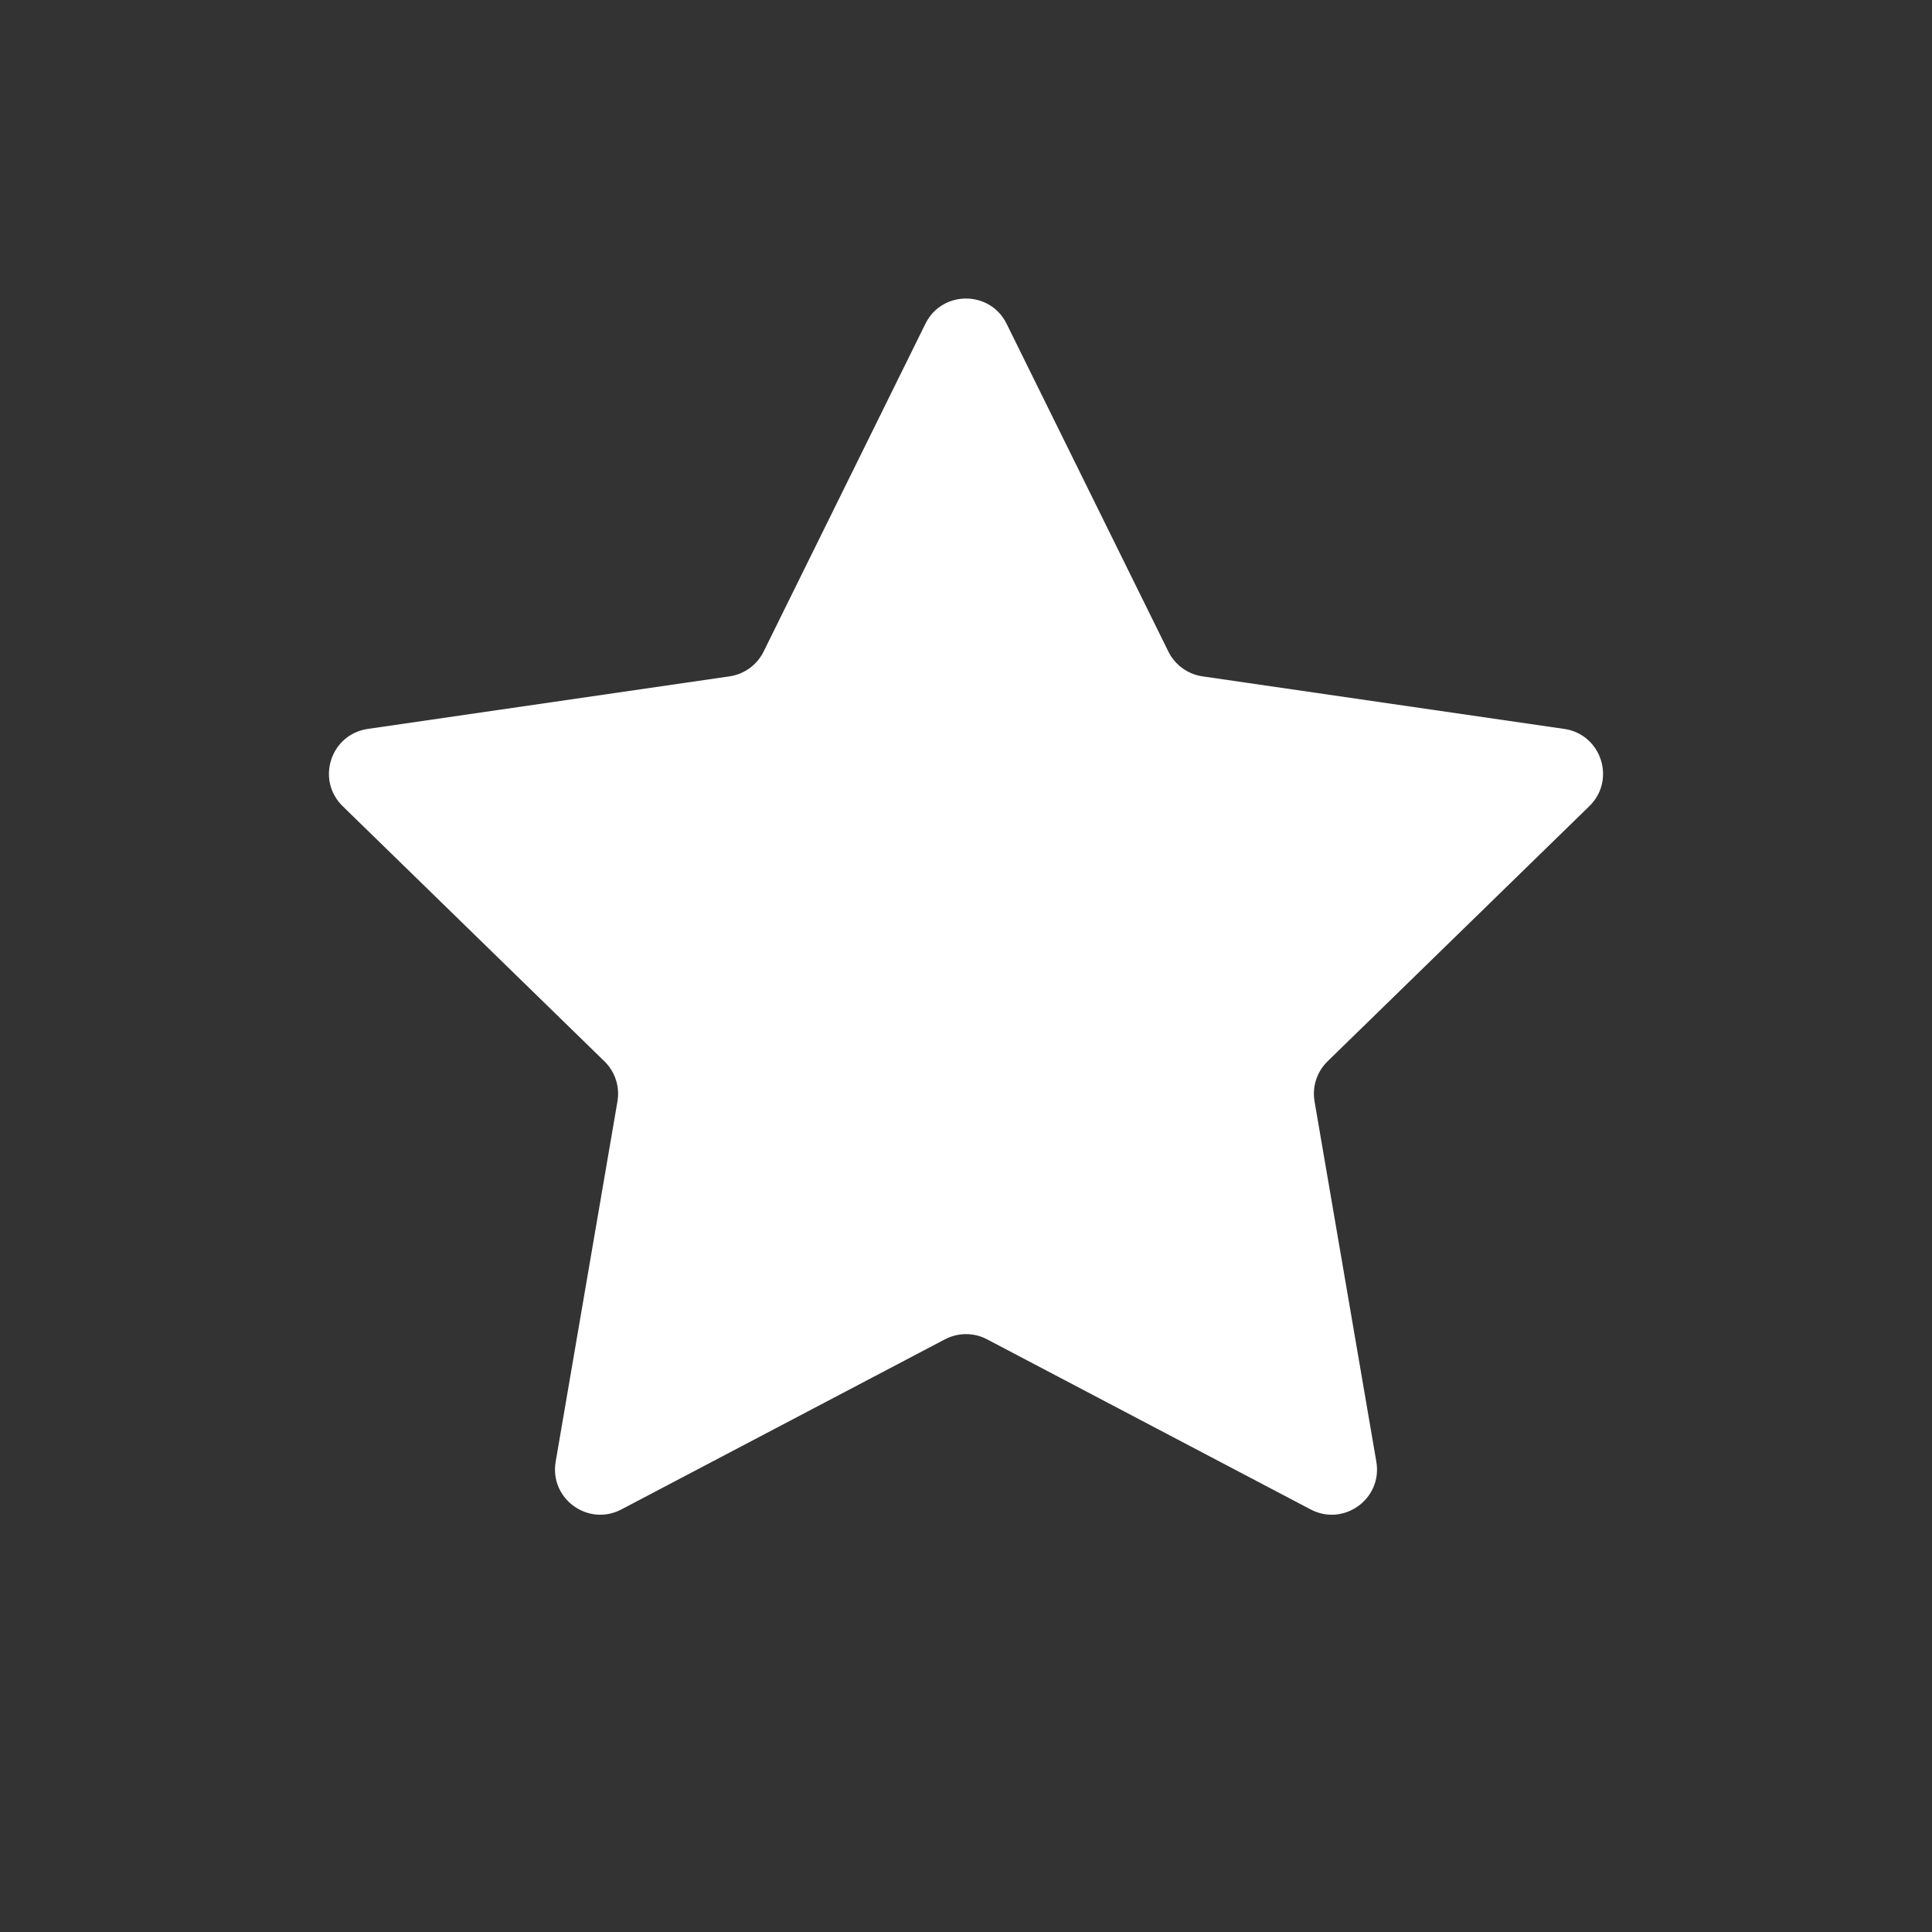 <svg width="256" height="256" viewBox="0 0 256 256" fill="none" xmlns="http://www.w3.org/2000/svg">
<rect x="0" y="0" width="256" height="256" fill="#333333" stroke="none"/>
<path d="M122.62 42.902C124.82 38.443 131.18 38.442 133.38 42.902L154.818 86.338C155.692 88.109 157.381 89.337 159.335 89.621L207.27 96.586C212.192 97.301 214.157 103.349 210.596 106.82L175.91 140.631C174.495 142.009 173.85 143.995 174.184 145.942L182.372 193.683C183.213 198.585 178.068 202.322 173.667 200.008L130.792 177.468C129.044 176.549 126.956 176.549 125.208 177.468L82.334 200.008C77.932 202.322 72.787 198.585 73.628 193.683L81.816 145.942C82.15 143.995 81.505 142.009 80.091 140.631L45.404 106.82C41.843 103.349 43.808 97.301 48.73 96.586L96.665 89.621C98.619 89.337 100.308 88.109 101.182 86.338L122.62 42.902Z" fill="white"/>
</svg>
